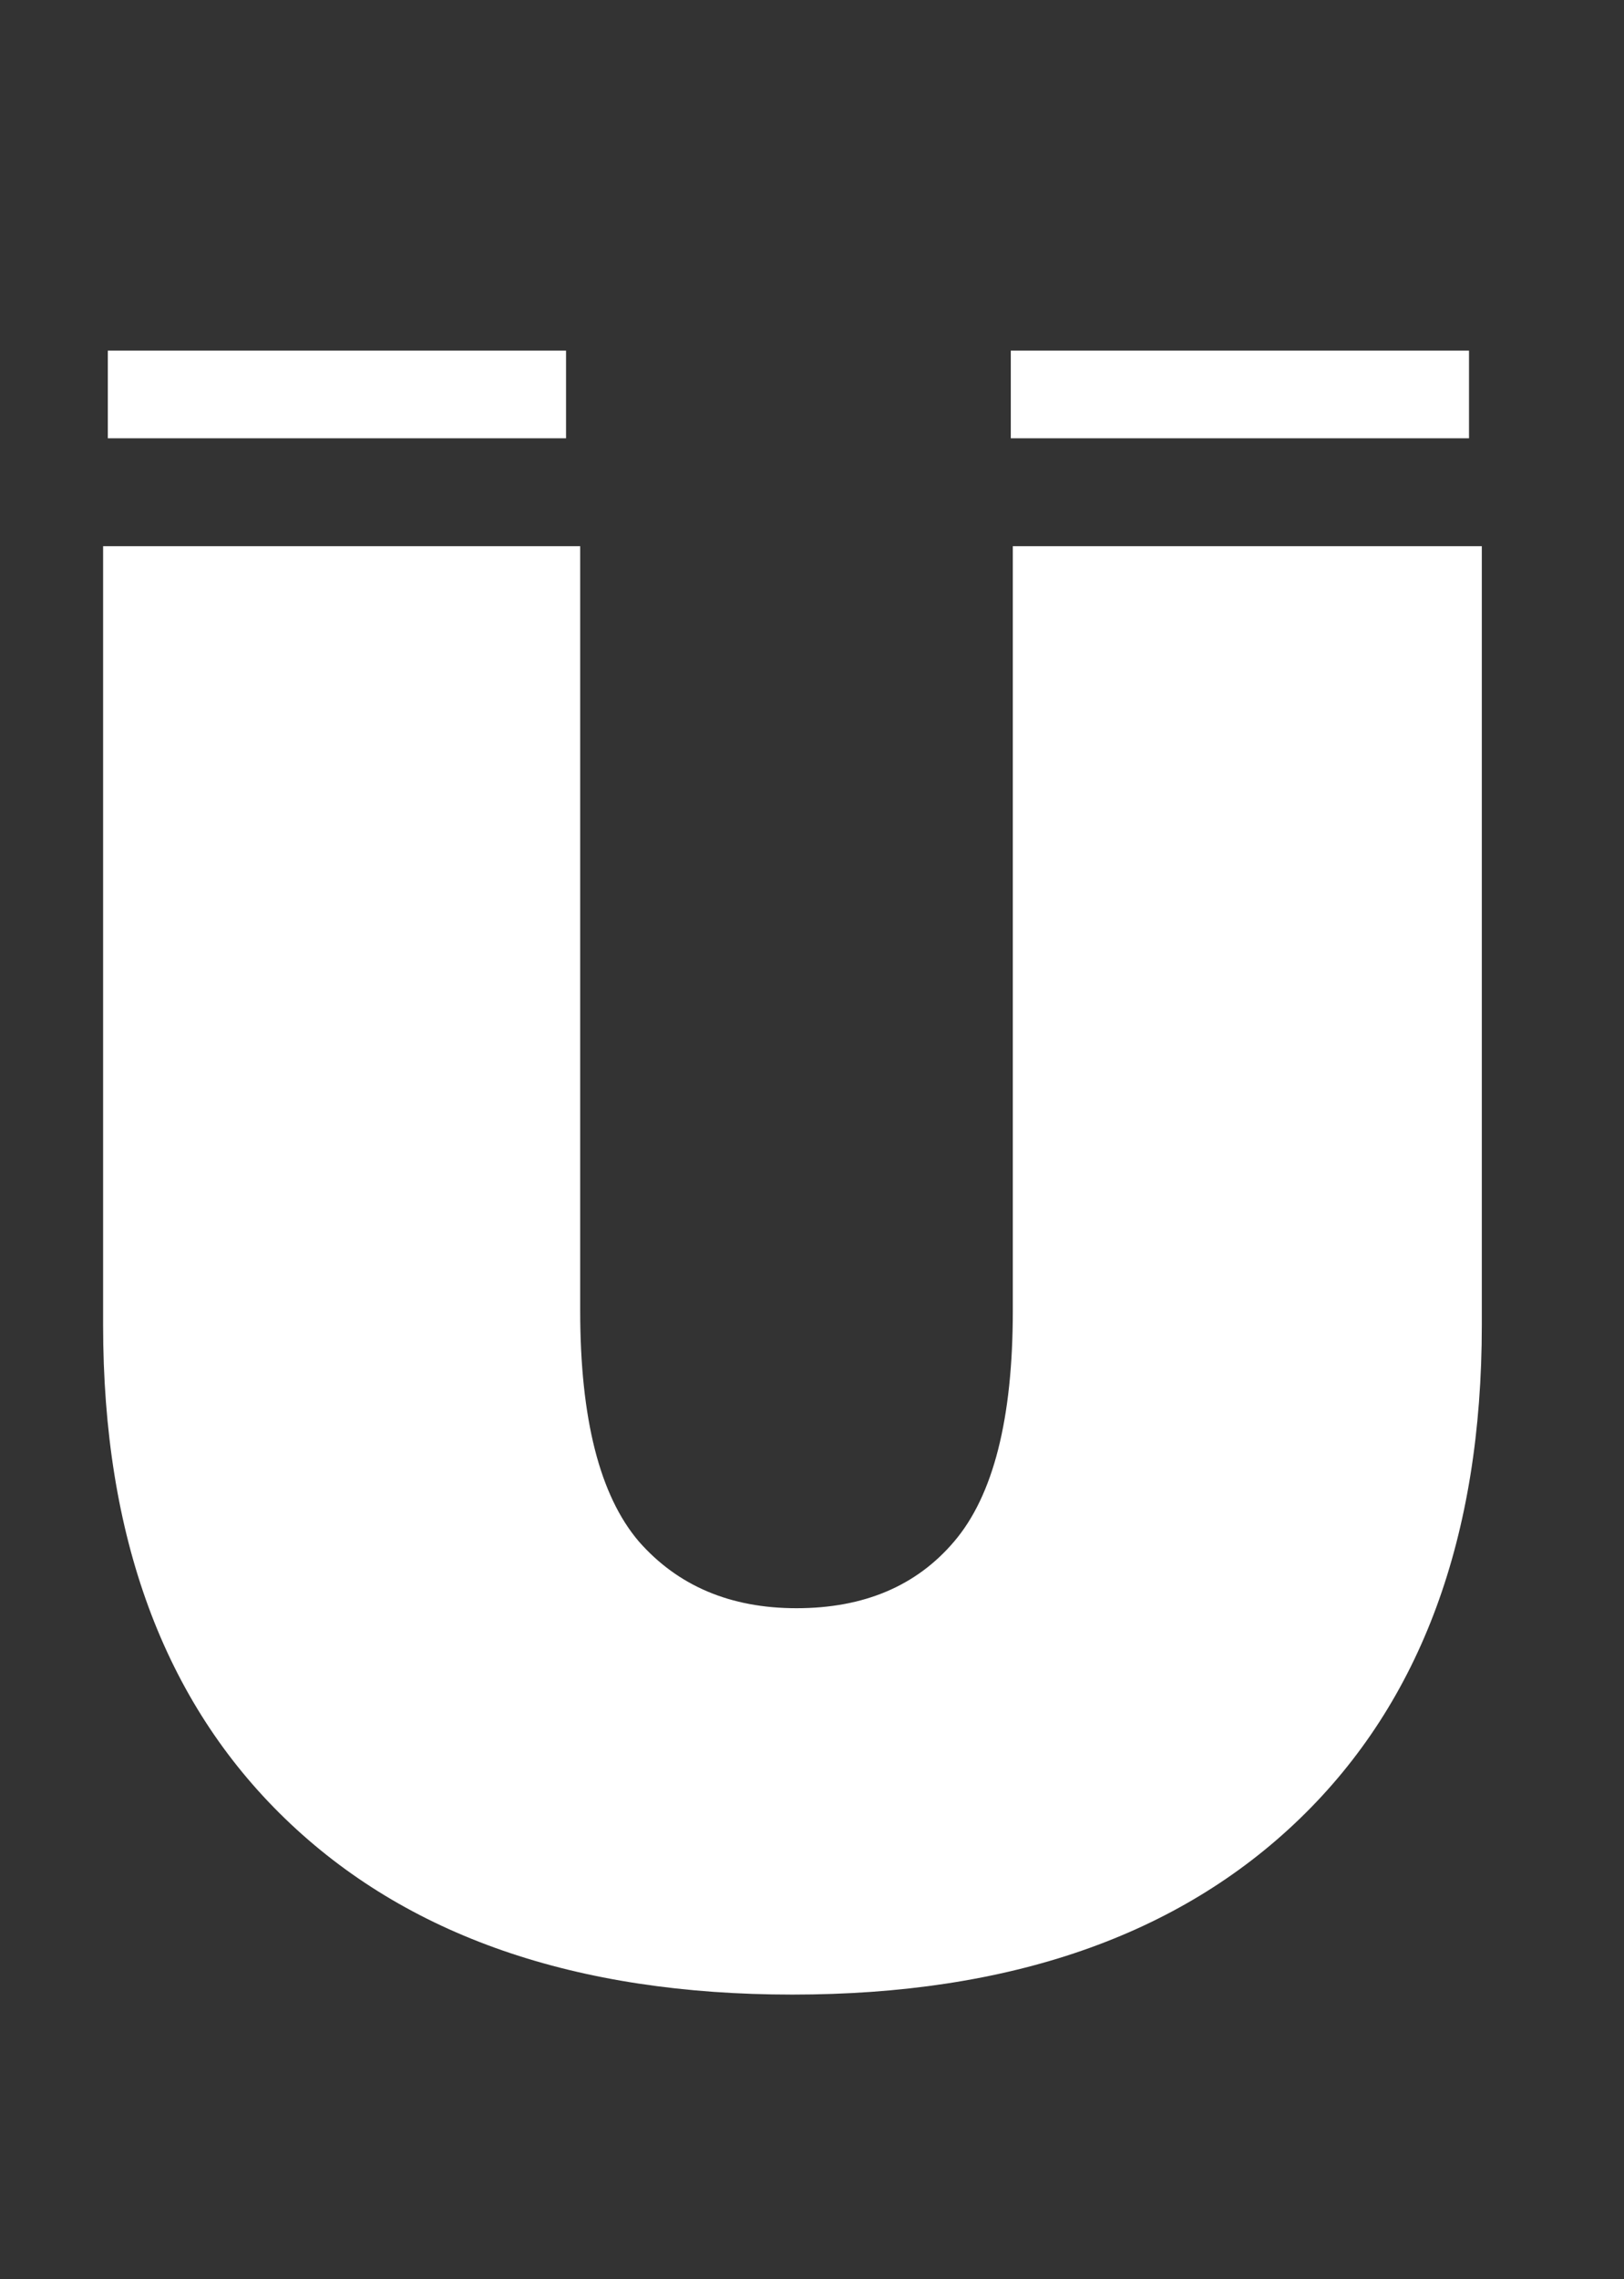 <svg width="241" height="338" viewBox="0 0 241 338" fill="none" xmlns="http://www.w3.org/2000/svg">
  <rect x="0" y="0" width="241" height="338" fill="#333333" stroke="none"/>
  <path d="M117.6 295.8q-48.3 0-75.3-26.1t-27-73.2V81h70.8v113.4q0 24 8.7 34.2 8.7 9.9 23.4 9.9 15 0 23.4-9.9 8.7-10.2 8.7-34.2V81h69.6v115.5q0 47.1-27 73.2t-75.3 26.1M16 52h68v13H16zm134 0h68v13h-68z" fill="#fff"/>
</svg>
